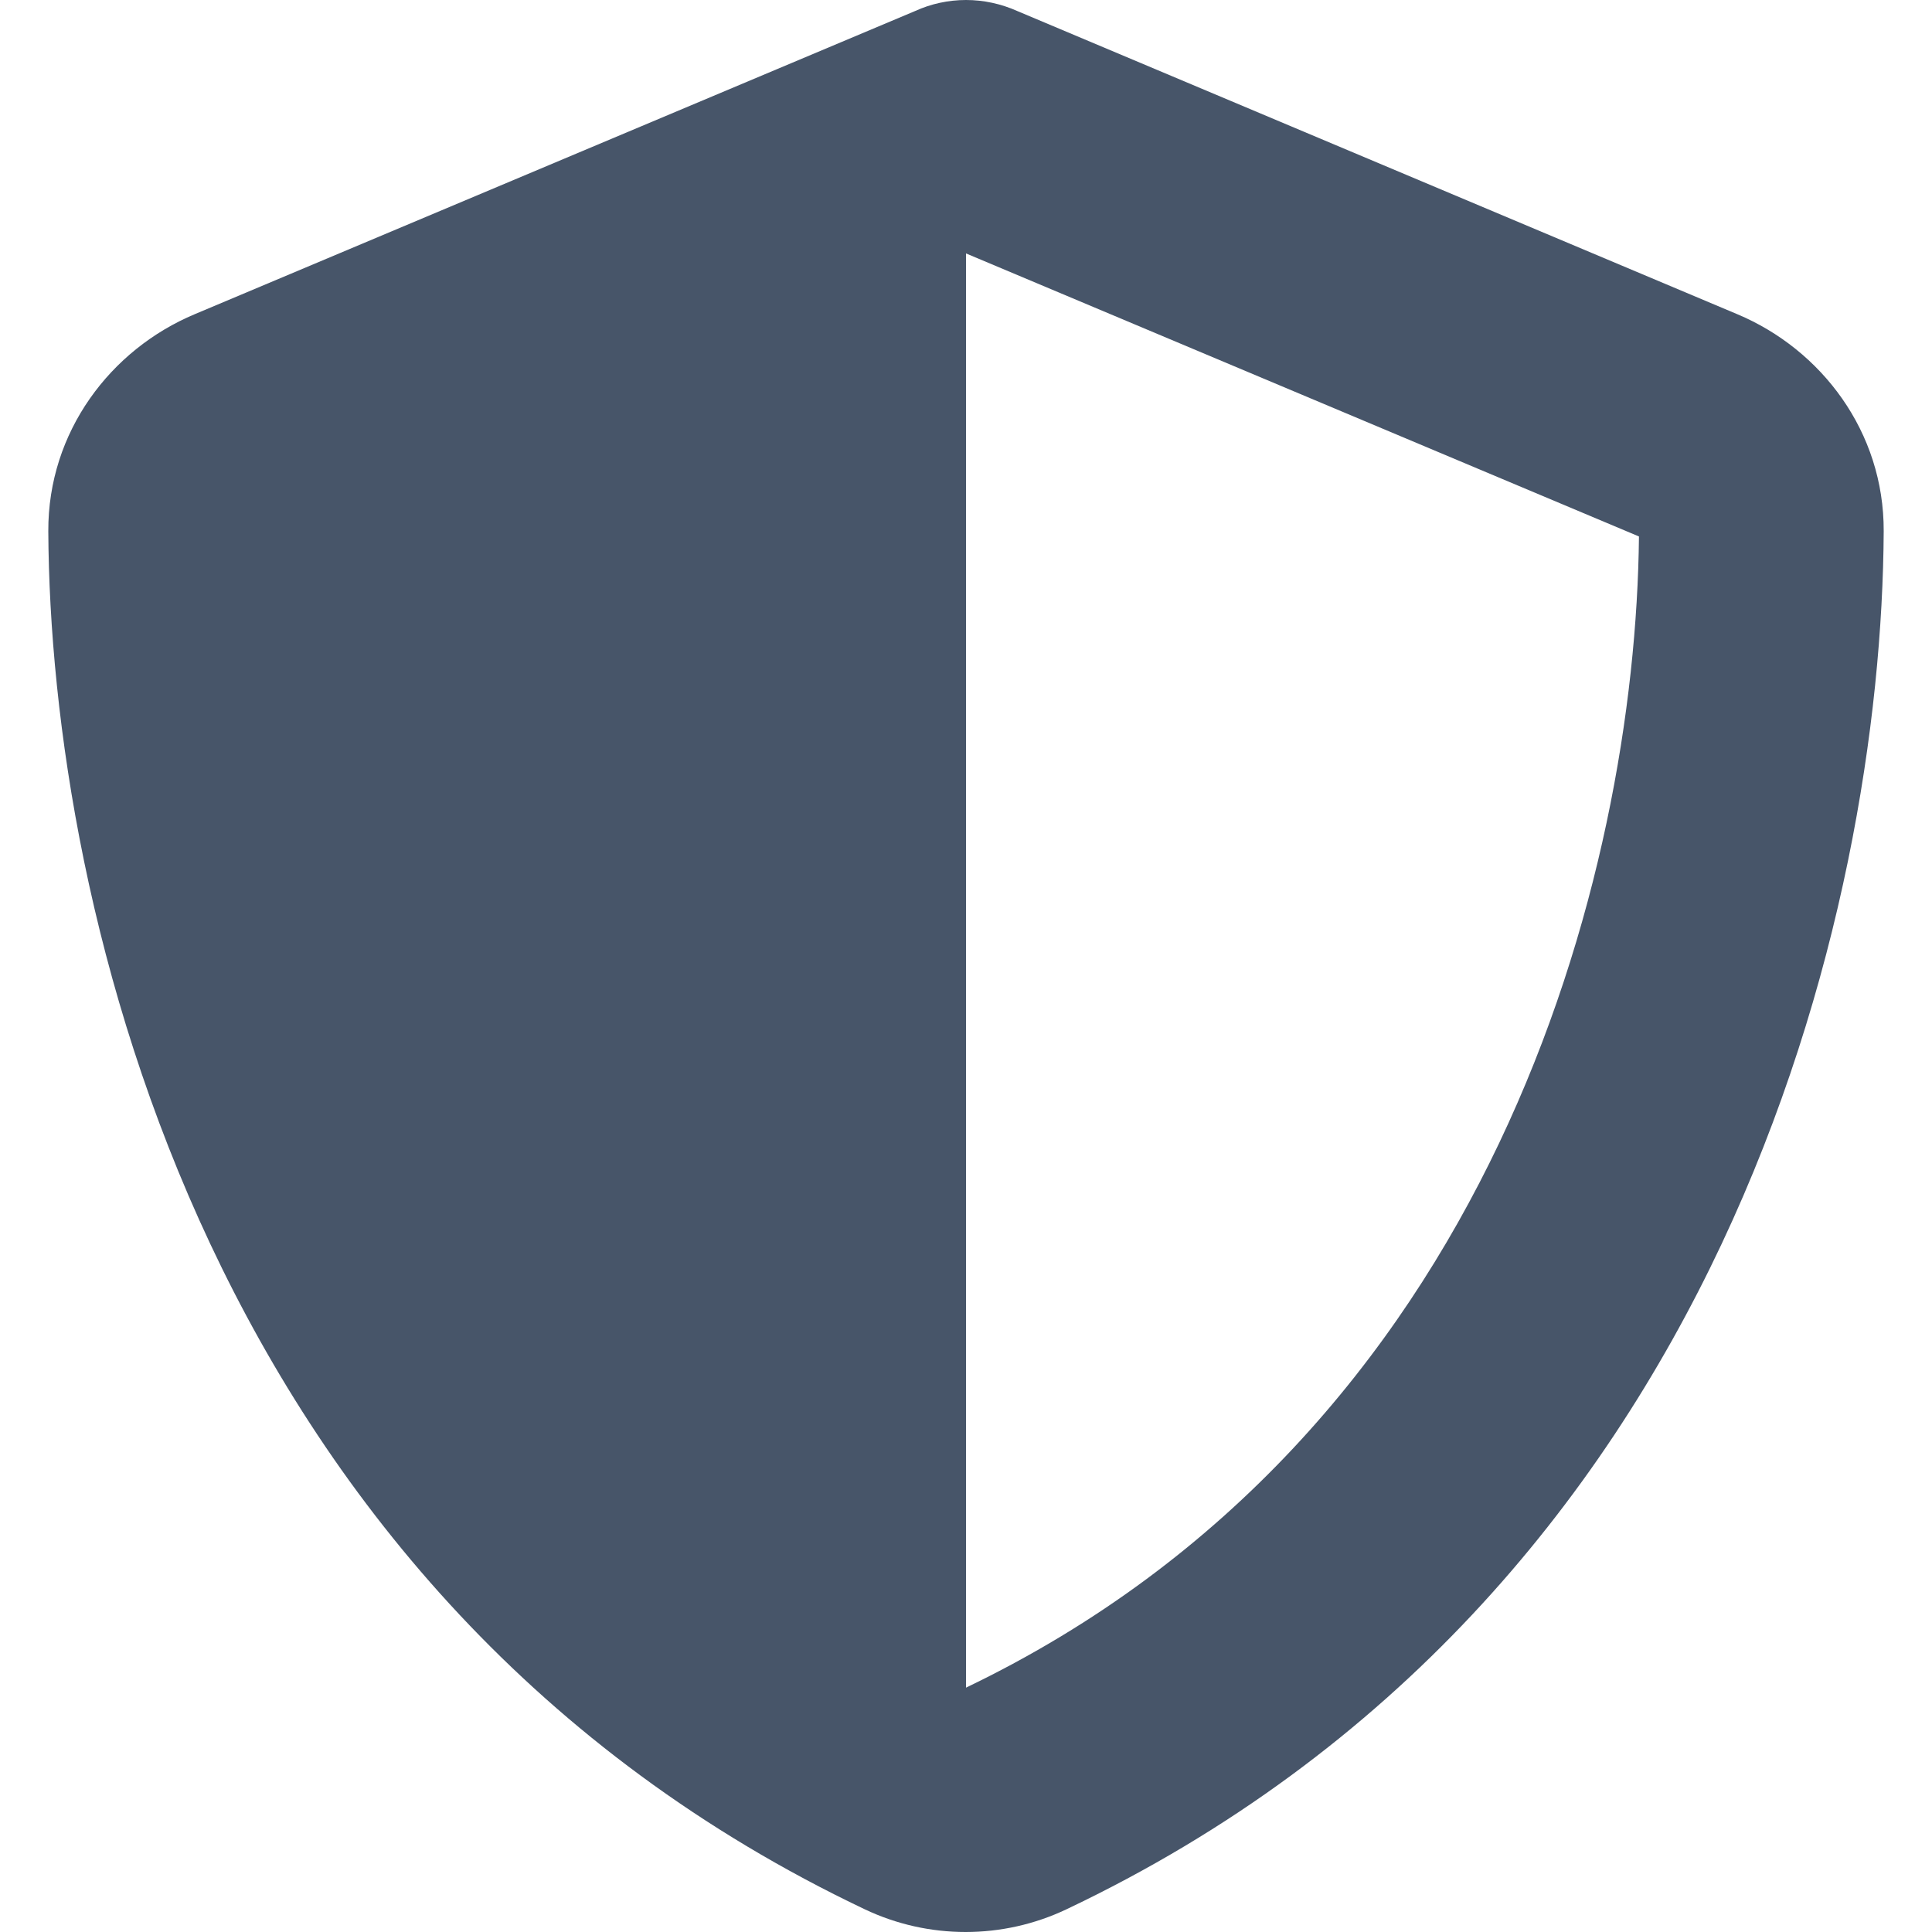 <svg fill="none" height="40" viewBox="0 0 40 40" width="40" xmlns="http://www.w3.org/2000/svg"><path d="m20 0c.364 0 .728.079 1.061.228l14.907 6.277c1.742.731 3.04 2.435 3.032 4.493-.04 7.793-3.27 22.05-16.918 28.531-1.322.628-2.858.628-4.18 0-13.632-6.481-16.862-20.738-16.902-28.531-.008-2.058 1.29-3.763 3.032-4.493l14.915-6.277c.325-.149.689-.228 1.053-.228zm0 5.247v29.694c10.925-5.247 13.862-16.866 13.933-23.834z" fill="#475569"/></svg>